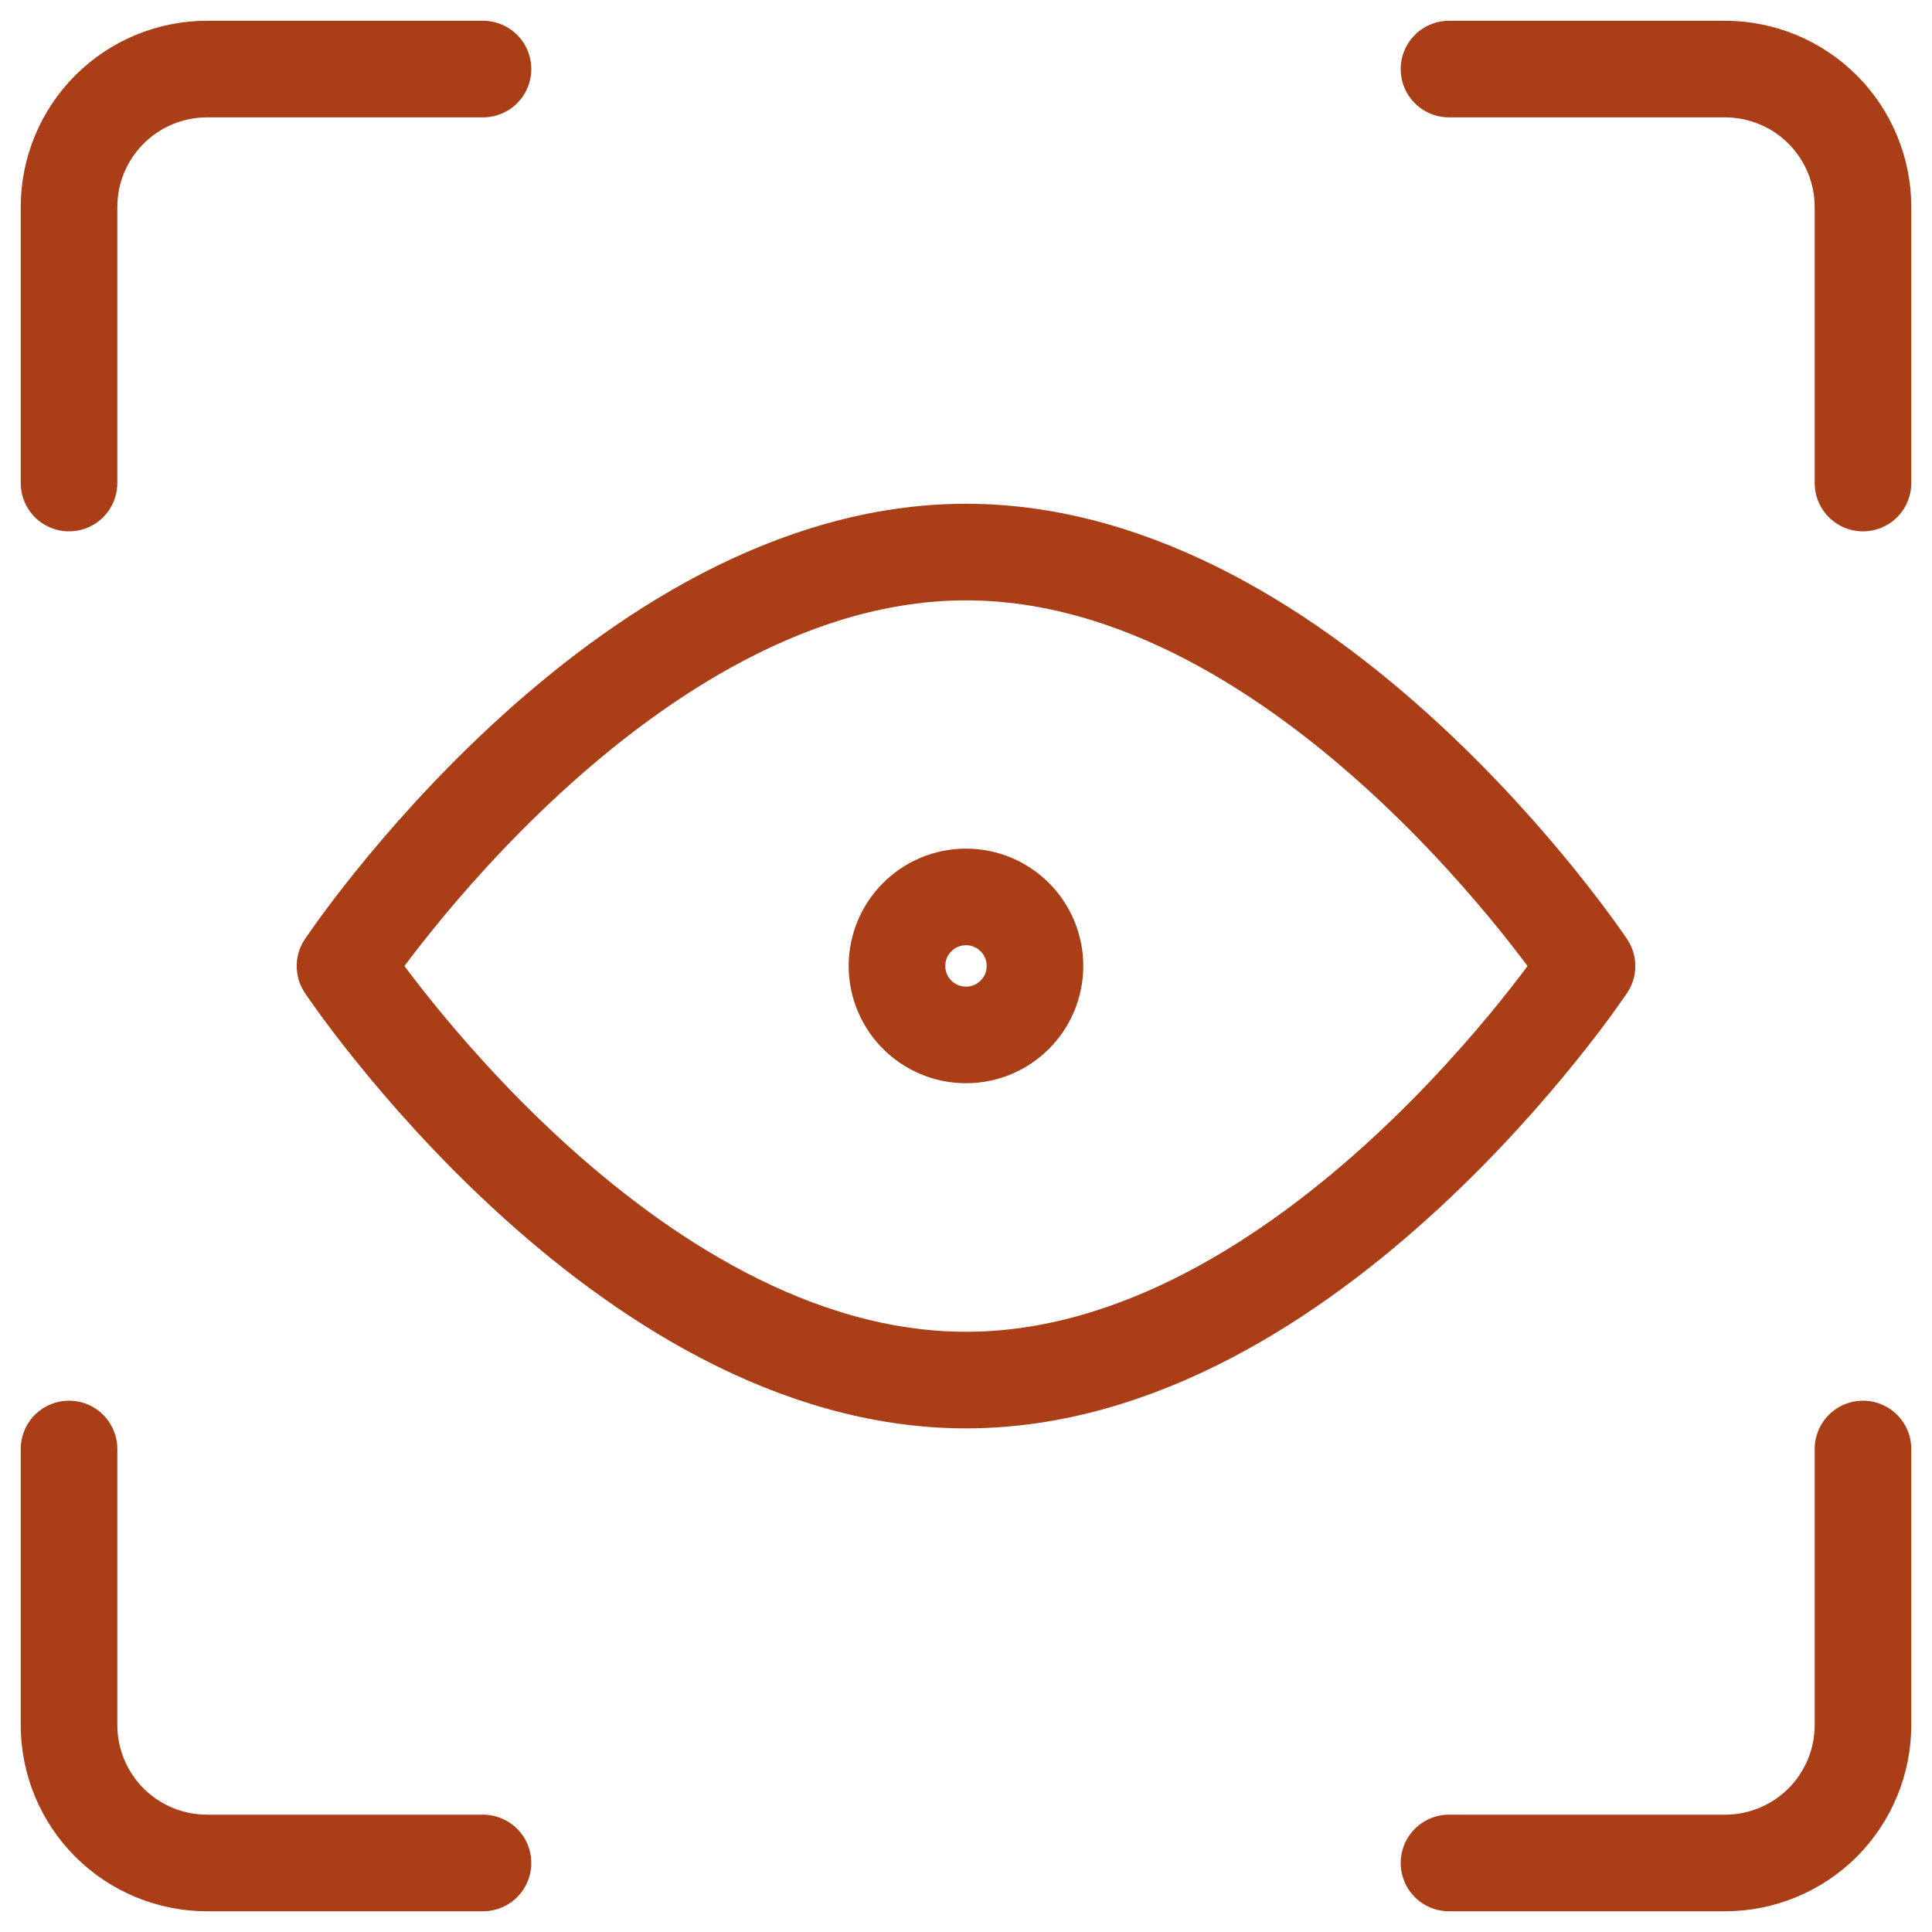 <svg width="40" height="40" viewBox="0 0 40 40" fill="none" xmlns="http://www.w3.org/2000/svg">
<g clip-path="url(#clip0_142_2)">
<path d="M38.571 30V35.714C38.571 36.472 38.27 37.199 37.735 37.735C37.199 38.27 36.472 38.571 35.714 38.571H30" stroke="#A93E17" stroke-width="2" stroke-linecap="round" stroke-linejoin="round"/>
<path d="M30 1.43H35.714C36.472 1.43 37.199 1.731 37.735 2.267C38.27 2.802 38.571 3.529 38.571 4.287V10.001" stroke="#A93E17" stroke-width="2" stroke-linecap="round" stroke-linejoin="round"/>
<path d="M1.429 10.001V4.287C1.429 3.529 1.73 2.802 2.266 2.267C2.801 1.731 3.528 1.43 4.286 1.43H10" stroke="#A93E17" stroke-width="2" stroke-linecap="round" stroke-linejoin="round"/>
<path d="M10 38.571H4.286C3.528 38.571 2.801 38.27 2.266 37.735C1.73 37.199 1.429 36.472 1.429 35.714V30" stroke="#A93E17" stroke-width="2" stroke-linecap="round" stroke-linejoin="round"/>
<path d="M32.857 20.001C32.857 20.001 27.143 28.573 20 28.573C12.857 28.573 7.143 20.001 7.143 20.001C7.143 20.001 12.857 11.43 20 11.43C27.143 11.43 32.857 20.001 32.857 20.001Z" stroke="#A93E17" stroke-width="2" stroke-linecap="round" stroke-linejoin="round"/>
<path d="M20 21.427C20.789 21.427 21.428 20.788 21.428 19.999C21.428 19.21 20.789 18.57 20 18.57C19.211 18.57 18.571 19.21 18.571 19.999C18.571 20.788 19.211 21.427 20 21.427Z" stroke="#A93E17" stroke-width="2" stroke-linecap="round" stroke-linejoin="round"/>
</g>
<defs>
<clipPath id="clip0_142_2">
<rect width="40" height="40" fill="white"/>
</clipPath>
</defs>
</svg>
